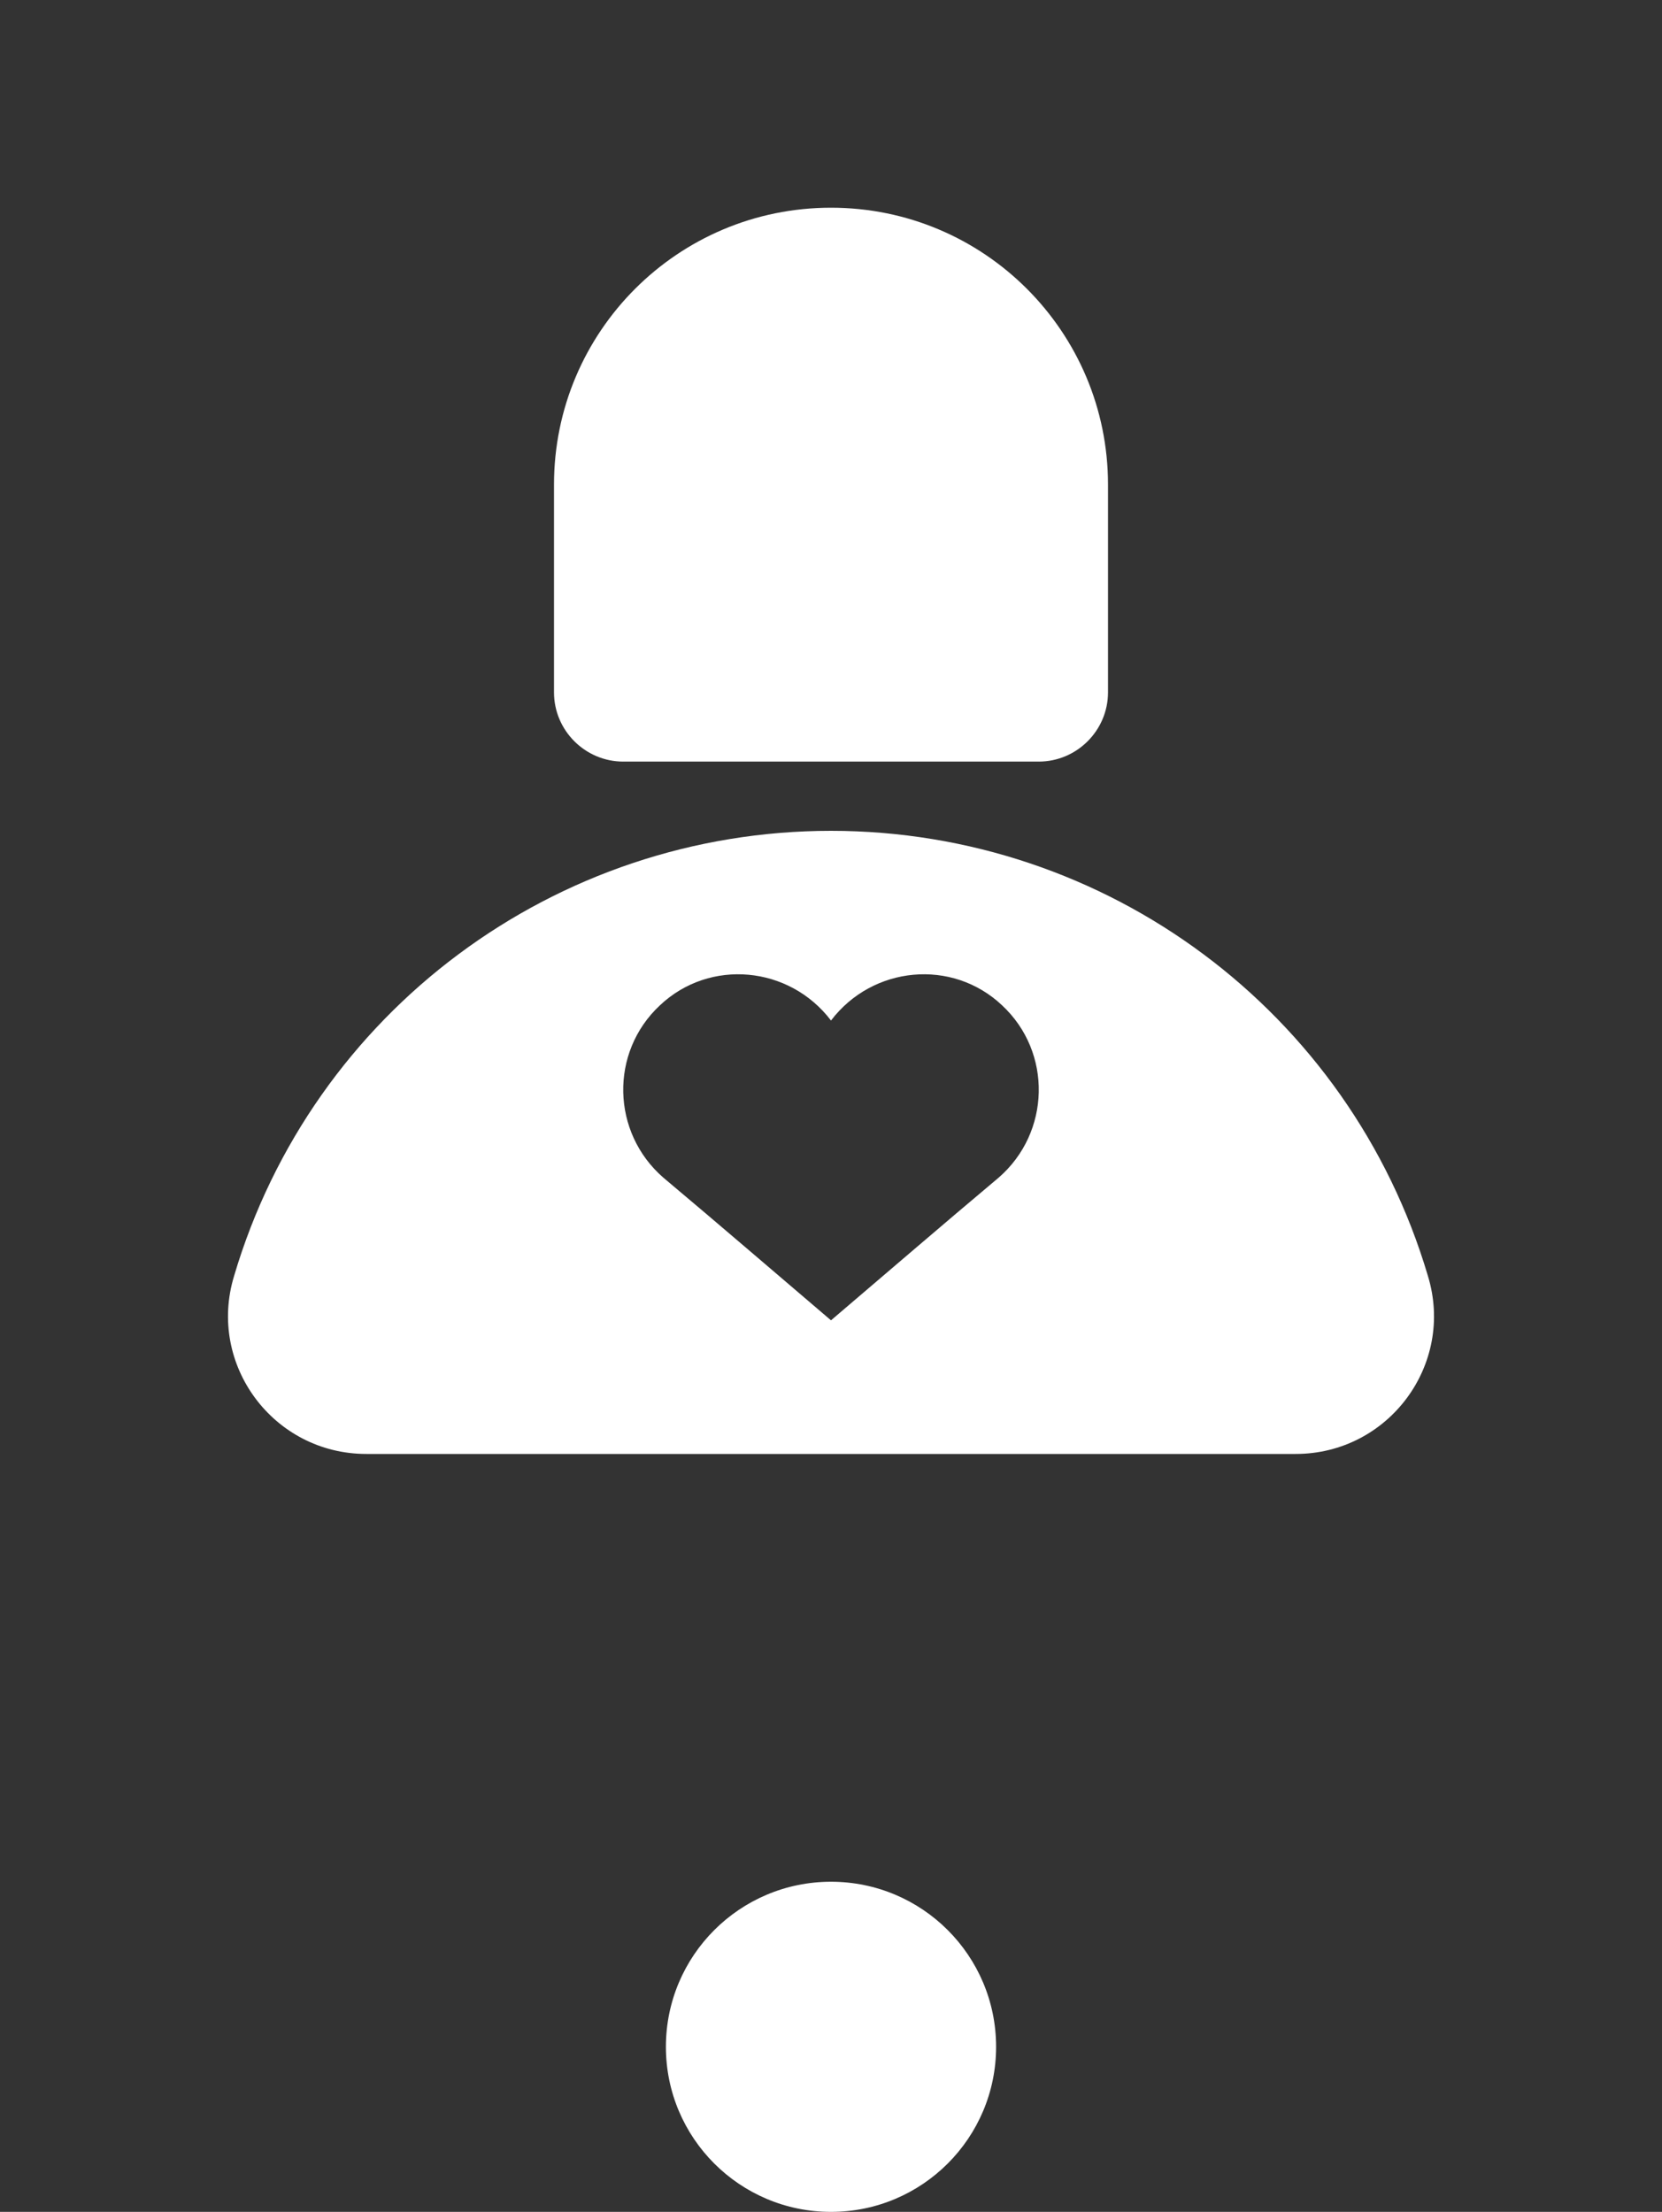 <svg width="604" height="804" viewBox="0 0 604 804" fill="none" xmlns="http://www.w3.org/2000/svg">
<rect x="0" y="0" width="604" height="804" fill="#333333" stroke="none"/>
<circle cx="302" cy="744" r="60" fill="white"/>
<path fill-rule="evenodd" clip-rule="evenodd" d="M402.667 251.667V176.167C402.667 120.548 357.618 75.5 302 75.5C246.382 75.5 201.334 120.548 201.334 176.167V251.667C201.334 265.509 212.658 276.833 226.5 276.833H377.5C391.342 276.833 402.667 265.509 402.667 251.667ZM302 302C402.164 302 490.498 367.685 518.937 463.822C528.752 496.035 504.592 528.5 470.868 528.5H133.132C99.409 528.5 75.249 496.035 85.064 463.822C113.502 367.685 201.837 302 302 302ZM364.162 365.42C346.042 348.307 317.1 351.075 302 370.957C286.9 351.075 257.958 348.307 239.838 365.42C221.467 382.533 222.222 411.727 241.097 428.085C261.482 445.199 281.615 462.563 302 479.929C322.385 462.563 342.518 445.199 362.904 428.085C381.778 411.727 382.534 382.533 364.162 365.42Z" fill="white"/>
</svg>

